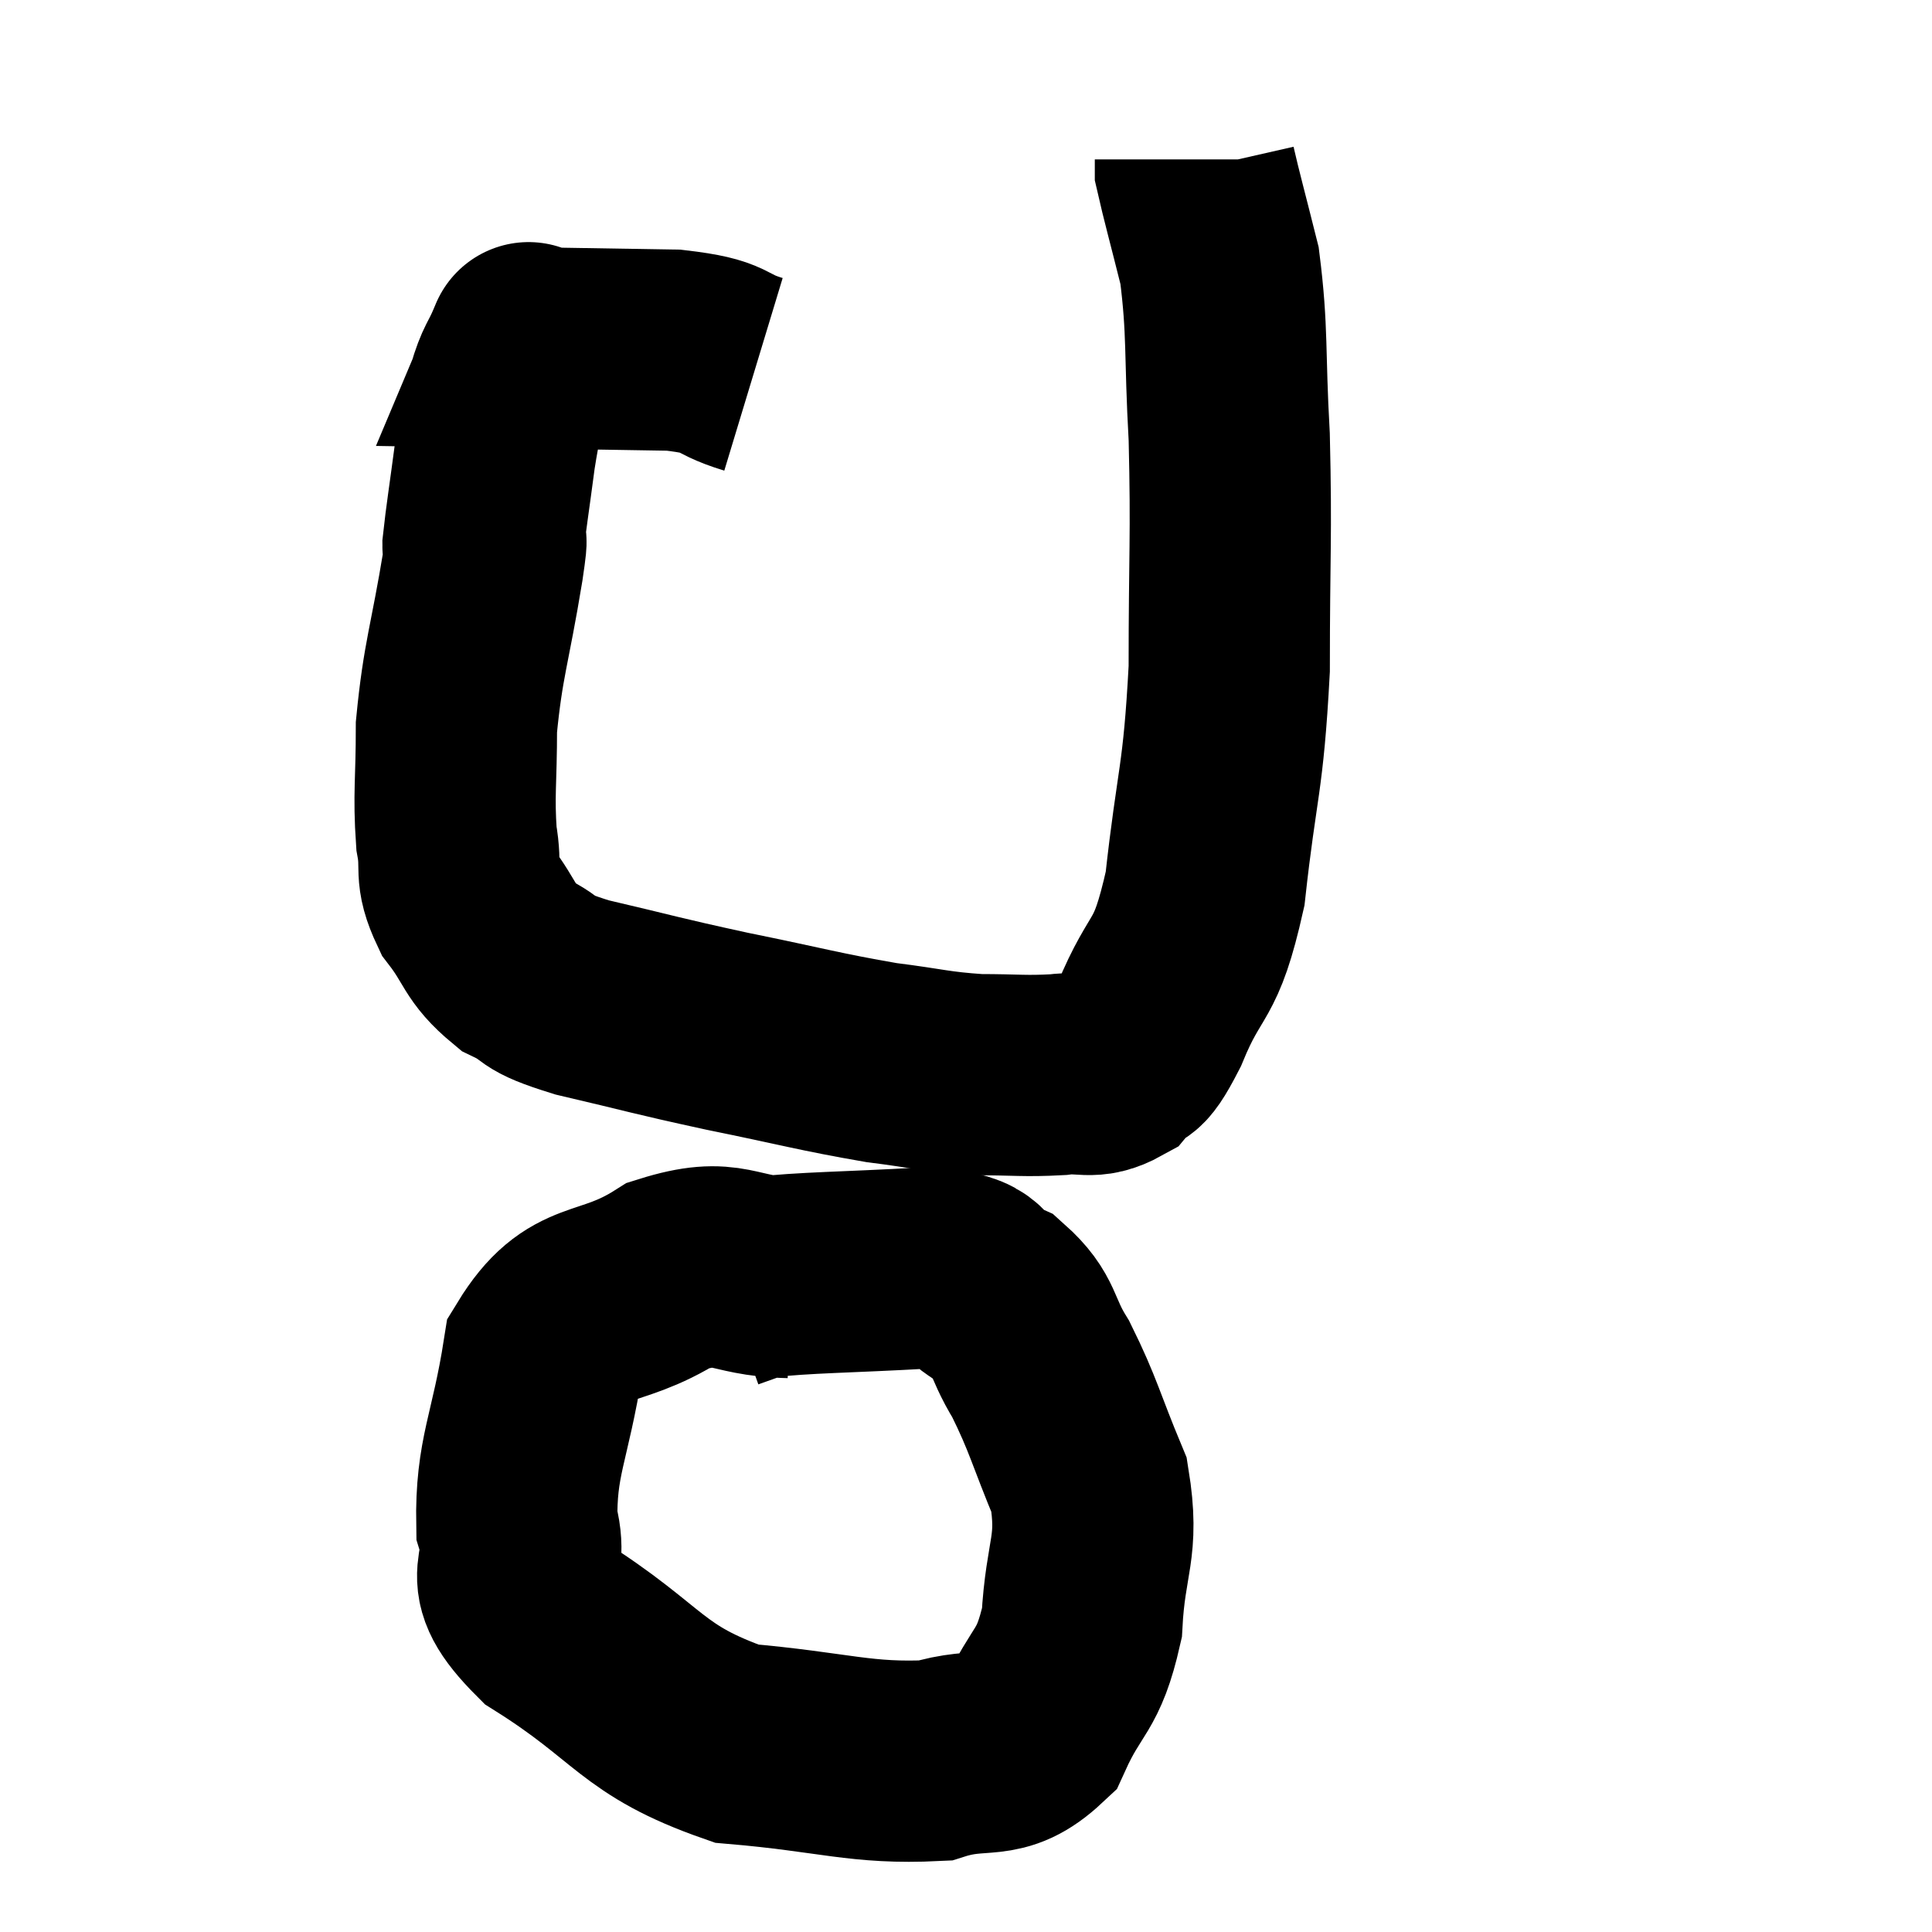 <svg width="48" height="48" viewBox="0 0 48 48" xmlns="http://www.w3.org/2000/svg"><path d="M 18.72 9.3 C 17.73 9, 18.15 8.865, 16.74 8.7 C 14.91 8.67, 13.995 8.655, 13.08 8.64 C 13.08 8.64, 13.08 8.64, 13.08 8.64 C 13.08 8.64, 13.08 8.64, 13.08 8.64 C 13.08 8.64, 13.2 8.355, 13.08 8.64 C 12.84 9.21, 12.795 9.12, 12.6 9.78 C 12.45 10.53, 12.45 10.335, 12.3 11.28 C 12.15 12.42, 12.075 12.87, 12 13.56 C 12 13.8, 12.165 12.915, 12 14.04 C 11.67 16.05, 11.505 16.365, 11.34 18.06 C 11.34 19.44, 11.265 19.725, 11.34 20.82 C 11.49 21.63, 11.265 21.645, 11.64 22.44 C 12.24 23.22, 12.135 23.415, 12.84 24 C 13.65 24.39, 13.155 24.375, 14.46 24.78 C 16.26 25.2, 16.2 25.215, 18.06 25.62 C 19.98 26.01, 20.34 26.13, 21.9 26.4 C 23.1 26.55, 23.205 26.625, 24.3 26.7 C 25.29 26.7, 25.44 26.745, 26.28 26.7 C 26.97 26.61, 27.09 26.835, 27.66 26.52 C 28.11 25.98, 27.99 26.55, 28.56 25.44 C 29.25 23.76, 29.445 24.285, 29.94 22.08 C 30.24 19.35, 30.39 19.425, 30.54 16.62 C 30.54 13.74, 30.6 13.365, 30.54 10.86 C 30.42 8.73, 30.51 8.265, 30.3 6.6 C 30 5.4, 29.85 4.86, 29.7 4.2 C 29.7 4.08, 29.7 4.02, 29.7 3.96 L 29.7 3.96" fill="none" stroke="black" stroke-width="5"></path><path d="M 19.62 31.74 C 18.12 31.71, 18.15 31.2, 16.62 31.68 C 15.06 32.67, 14.445 32.115, 13.5 33.66 C 13.17 35.76, 12.81 36.18, 12.84 37.86 C 13.23 39.12, 12.255 39.015, 13.62 40.38 C 15.96 41.85, 15.9 42.48, 18.3 43.32 C 20.76 43.53, 21.375 43.83, 23.22 43.74 C 24.45 43.35, 24.765 43.815, 25.68 42.96 C 26.28 41.64, 26.535 41.835, 26.88 40.32 C 26.97 38.61, 27.315 38.475, 27.06 36.9 C 26.46 35.46, 26.43 35.175, 25.86 34.02 C 25.32 33.15, 25.485 32.91, 24.78 32.28 C 23.91 31.89, 24.525 31.635, 23.04 31.5 C 20.94 31.62, 20.1 31.605, 18.84 31.74 L 18 32.04" fill="none" stroke="black" stroke-width="5"></path></svg>